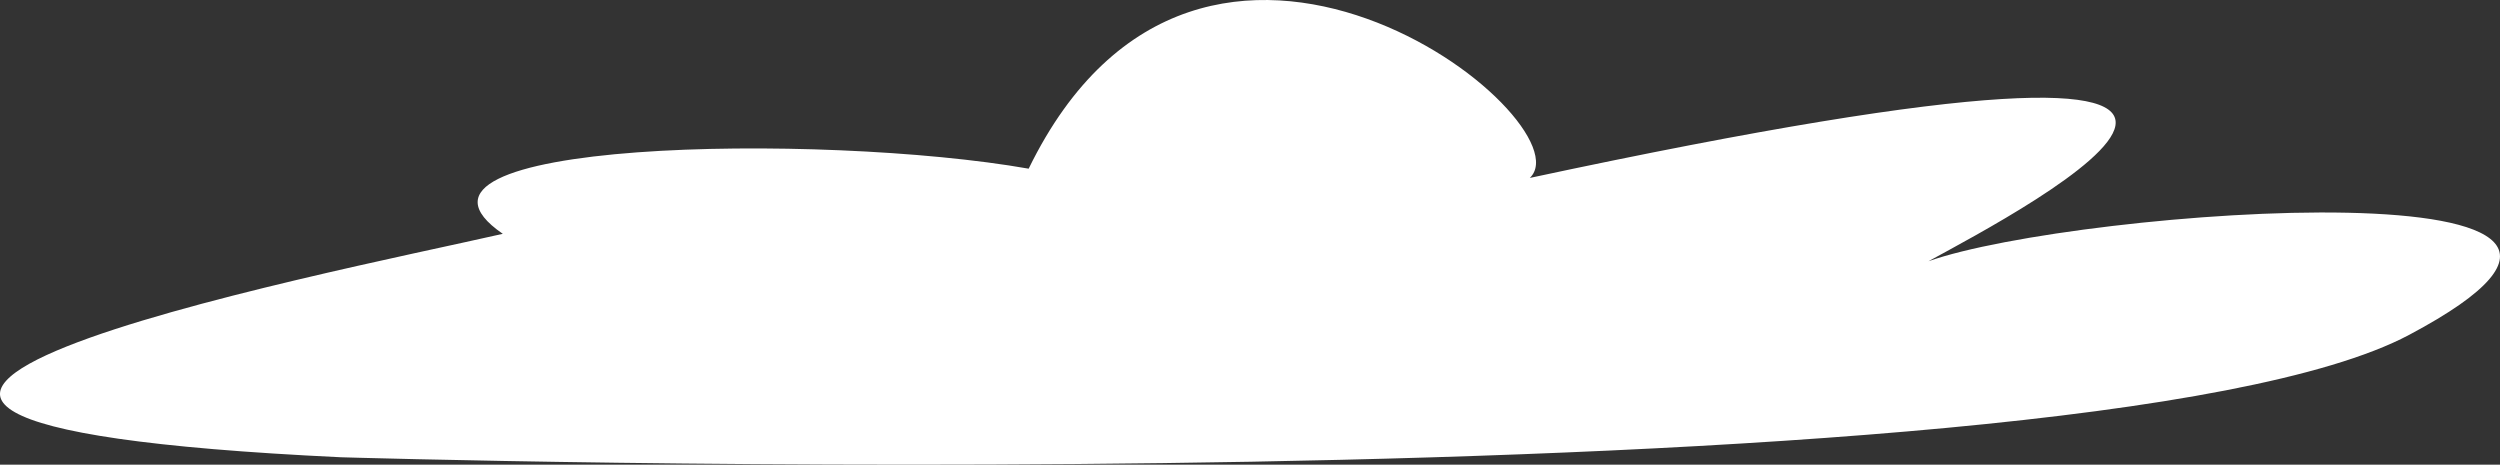 <?xml version="1.0" encoding="UTF-8" standalone="no"?>
<!-- Created with Inkscape (http://www.inkscape.org/) -->

<svg
   xmlns:dc="http://purl.org/dc/elements/1.1/"
   xmlns:cc="http://creativecommons.org/ns#"
   xmlns:rdf="http://www.w3.org/1999/02/22-rdf-syntax-ns#"
   xmlns:svg="http://www.w3.org/2000/svg"
   xmlns="http://www.w3.org/2000/svg"
   version="1.1"
   width="121.898"
   height="22.658"
   id="svg18276">
  <rect width="100%" height="100%" fill="#333333" stroke="none"/>
  <defs
     id="defs18278" />
  <g
     transform="translate(-338.79,-392.474)"
     id="layer1">
    <g
       transform="matrix(1.25,0,0,-1.25,355.418,414.77)"
       id="g50">
      <path
         d="m 0,0 c 0,0 67.803,-2.055 80.67,4.773 12.867,6.829 -12.992,4.92 -18.748,2.873 3.488,1.913 21.142,11.11 -15.55,3.25 C 48.705,13.12 33.587,25.118 26.823,11.257 18.777,12.676 0.975,12.383 6.31,8.716 -0.424,7.18 -30.229,1.435 0,0"
         id="path52"
         style="fill:#ffffff;fill-opacity:1;fill-rule:nonzero;stroke:none" />
    </g>
  </g>
</svg>
